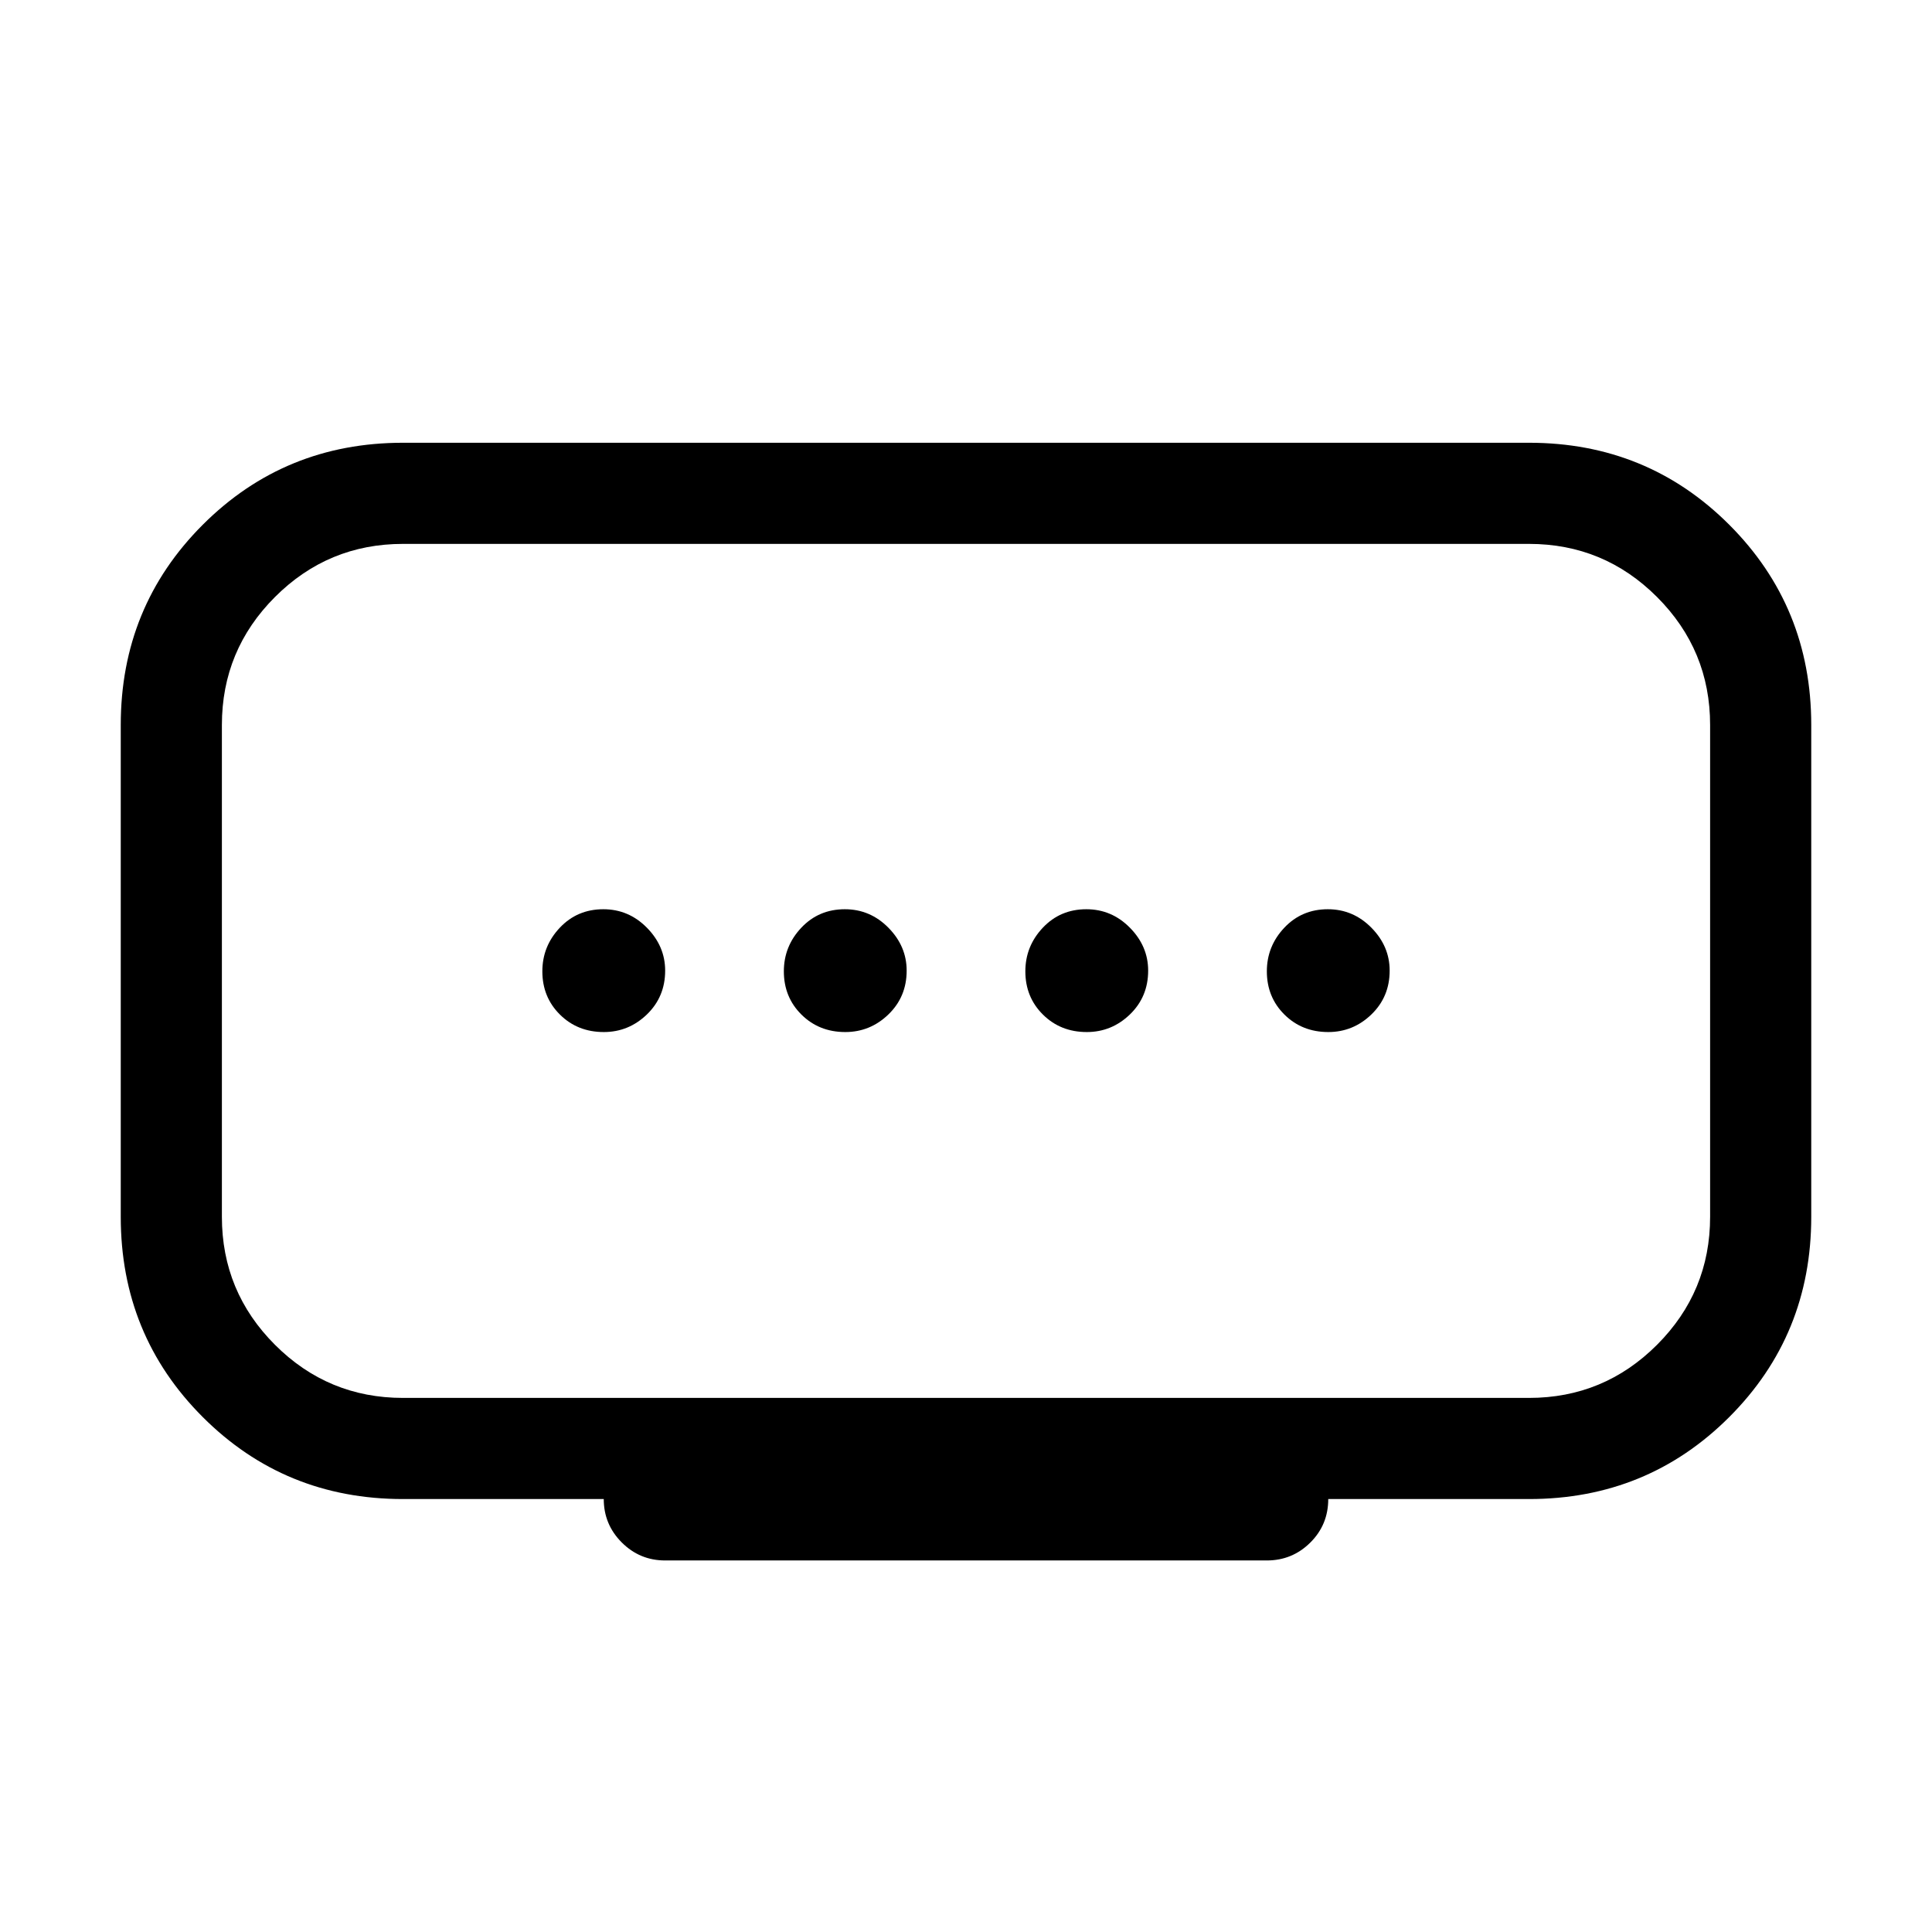 <svg xmlns="http://www.w3.org/2000/svg" height="40" viewBox="0 -960 960 960" width="40"><path d="M420-447.18q12.384 0 21.448-8.754 9.064-8.755 9.064-21.763 0-12.123-9.064-21.316-9.064-9.192-21.653-9.192-12.974 0-21.641 9.197-8.666 9.197-8.666 21.654 0 12.841 8.753 21.508 8.753 8.666 21.759 8.666Zm-120 0q12.384 0 21.448-8.754 9.064-8.755 9.064-21.763 0-12.123-9.064-21.316-9.064-9.192-21.653-9.192-12.974 0-21.641 9.197-8.666 9.197-8.666 21.654 0 12.841 8.753 21.508 8.753 8.666 21.759 8.666Zm240 0q12.384 0 21.448-8.754 9.064-8.755 9.064-21.763 0-12.123-9.064-21.316-9.064-9.192-21.653-9.192-12.974 0-21.641 9.197-8.666 9.197-8.666 21.654 0 12.841 8.753 21.508 8.753 8.666 21.759 8.666Zm120 0q12.384 0 21.448-8.754 9.064-8.755 9.064-21.763 0-12.123-9.064-21.316-9.064-9.192-21.653-9.192-12.974 0-21.641 9.197-8.666 9.197-8.666 21.654 0 12.841 8.753 21.508 8.753 8.666 21.759 8.666ZM200.257-265.385h559.486q37.231 0 63.616-26.384 26.385-26.385 26.385-63.616v-244.358q0-37.231-26.385-63.616-26.385-26.385-63.616-26.385H200.257q-37.231 0-63.616 26.385-26.385 26.385-26.385 63.616v244.358q0 37.231 26.385 63.616 26.385 26.384 63.616 26.384Zm99.744 50.255h-99.744q-58.769 0-99.512-40.743-40.744-40.743-40.744-99.512v-244.358q0-58.769 40.744-99.512 40.743-40.744 99.512-40.744h559.486q58.769 0 99.512 40.744 40.744 40.743 40.744 99.512v244.358q0 58.769-40.744 99.512-40.743 40.743-99.512 40.743h-99.744q0 12.795-8.946 21.654-8.945 8.859-21.567 8.859H330.514q-12.622 0-21.567-8.946-8.946-8.945-8.946-21.567ZM480-477.692Z"/></svg>